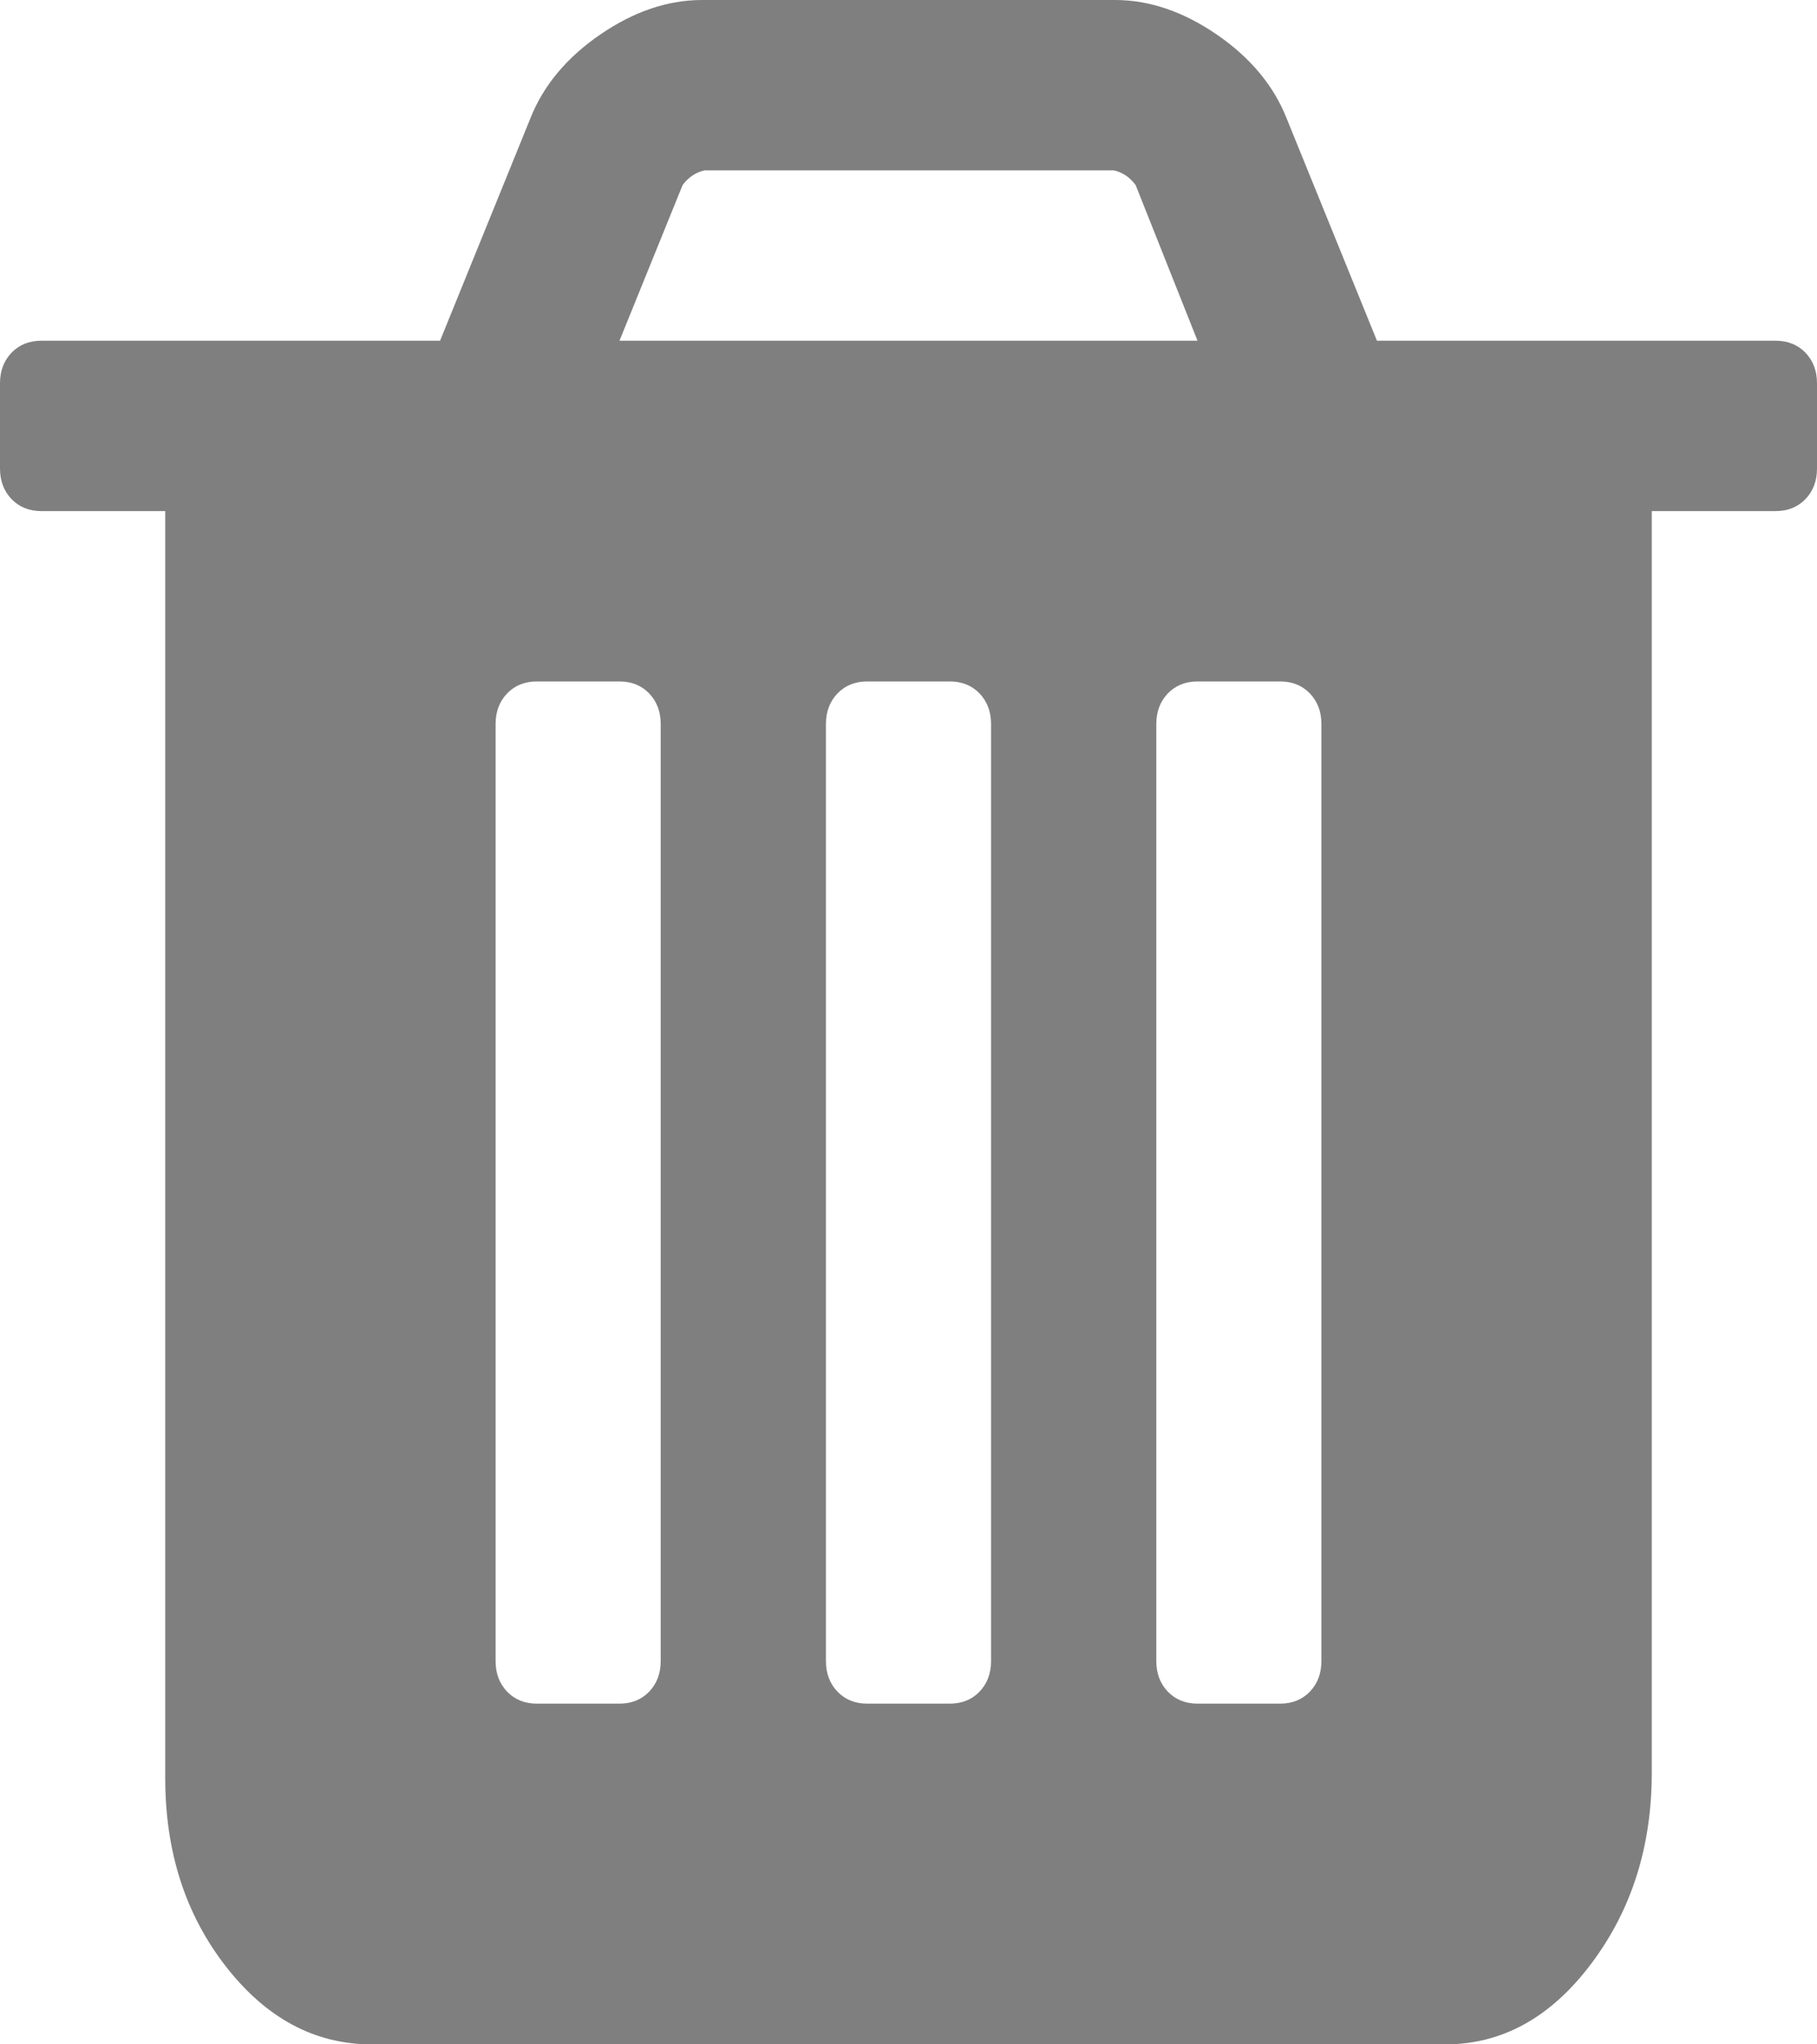﻿<?xml version="1.0" encoding="utf-8"?>
<svg version="1.1" xmlns:xlink="http://www.w3.org/1999/xlink" width="16px" height="18px" xmlns="http://www.w3.org/2000/svg">
  <g transform="matrix(1 0 0 1 -346 -123 )">
    <path d="M 5.716 14.895  C 5.784 14.824  5.818 14.734  5.818 14.625  L 5.818 6.375  C 5.818 6.266  5.784 6.176  5.716 6.105  C 5.648 6.035  5.561 6  5.455 6  L 4.727 6  C 4.621 6  4.534 6.035  4.466 6.105  C 4.398 6.176  4.364 6.266  4.364 6.375  L 4.364 14.625  C 4.364 14.734  4.398 14.824  4.466 14.895  C 4.534 14.965  4.621 15  4.727 15  L 5.455 15  C 5.561 15  5.648 14.965  5.716 14.895  Z M 8.625 14.895  C 8.693 14.824  8.727 14.734  8.727 14.625  L 8.727 6.375  C 8.727 6.266  8.693 6.176  8.625 6.105  C 8.557 6.035  8.47 6  8.364 6  L 7.636 6  C 7.53 6  7.443 6.035  7.375 6.105  C 7.307 6.176  7.273 6.266  7.273 6.375  L 7.273 14.625  C 7.273 14.734  7.307 14.824  7.375 14.895  C 7.443 14.965  7.53 15  7.636 15  L 8.364 15  C 8.47 15  8.557 14.965  8.625 14.895  Z M 11.534 14.895  C 11.602 14.824  11.636 14.734  11.636 14.625  L 11.636 6.375  C 11.636 6.266  11.602 6.176  11.534 6.105  C 11.466 6.035  11.379 6  11.273 6  L 10.545 6  C 10.439 6  10.352 6.035  10.284 6.105  C 10.216 6.176  10.182 6.266  10.182 6.375  L 10.182 14.625  C 10.182 14.734  10.216 14.824  10.284 14.895  C 10.352 14.965  10.439 15  10.545 15  L 11.273 15  C 11.379 15  11.466 14.965  11.534 14.895  Z M 6.011 1.629  L 5.455 3  L 10.545 3  L 10 1.629  C 9.947 1.559  9.883 1.516  9.807 1.5  L 6.205 1.5  C 6.129 1.516  6.064 1.559  6.011 1.629  Z M 15.898 3.105  C 15.966 3.176  16 3.266  16 3.375  L 16 4.125  C 16 4.234  15.966 4.324  15.898 4.395  C 15.83 4.465  15.742 4.5  15.636 4.5  L 14.545 4.5  L 14.545 15.609  C 14.545 16.258  14.367 16.818  14.011 17.291  C 13.655 17.764  13.227 18  12.727 18  L 3.273 18  C 2.773 18  2.345 17.771  1.989 17.314  C 1.633 16.857  1.455 16.305  1.455 15.656  L 1.455 4.5  L 0.364 4.5  C 0.258 4.5  0.17 4.465  0.102 4.395  C 0.034 4.324  0 4.234  0 4.125  L 0 3.375  C 0 3.266  0.034 3.176  0.102 3.105  C 0.17 3.035  0.258 3  0.364 3  L 3.875 3  L 4.67 1.043  C 4.784 0.754  4.989 0.508  5.284 0.305  C 5.58 0.102  5.879 0  6.182 0  L 9.818 0  C 10.121 0  10.42 0.102  10.716 0.305  C 11.011 0.508  11.216 0.754  11.33 1.043  L 12.125 3  L 15.636 3  C 15.742 3  15.83 3.035  15.898 3.105  Z " fill-rule="nonzero" fill="#7f7f7f" stroke="none" transform="matrix(1 0 0 1 346 123 )" />
  </g>
</svg>